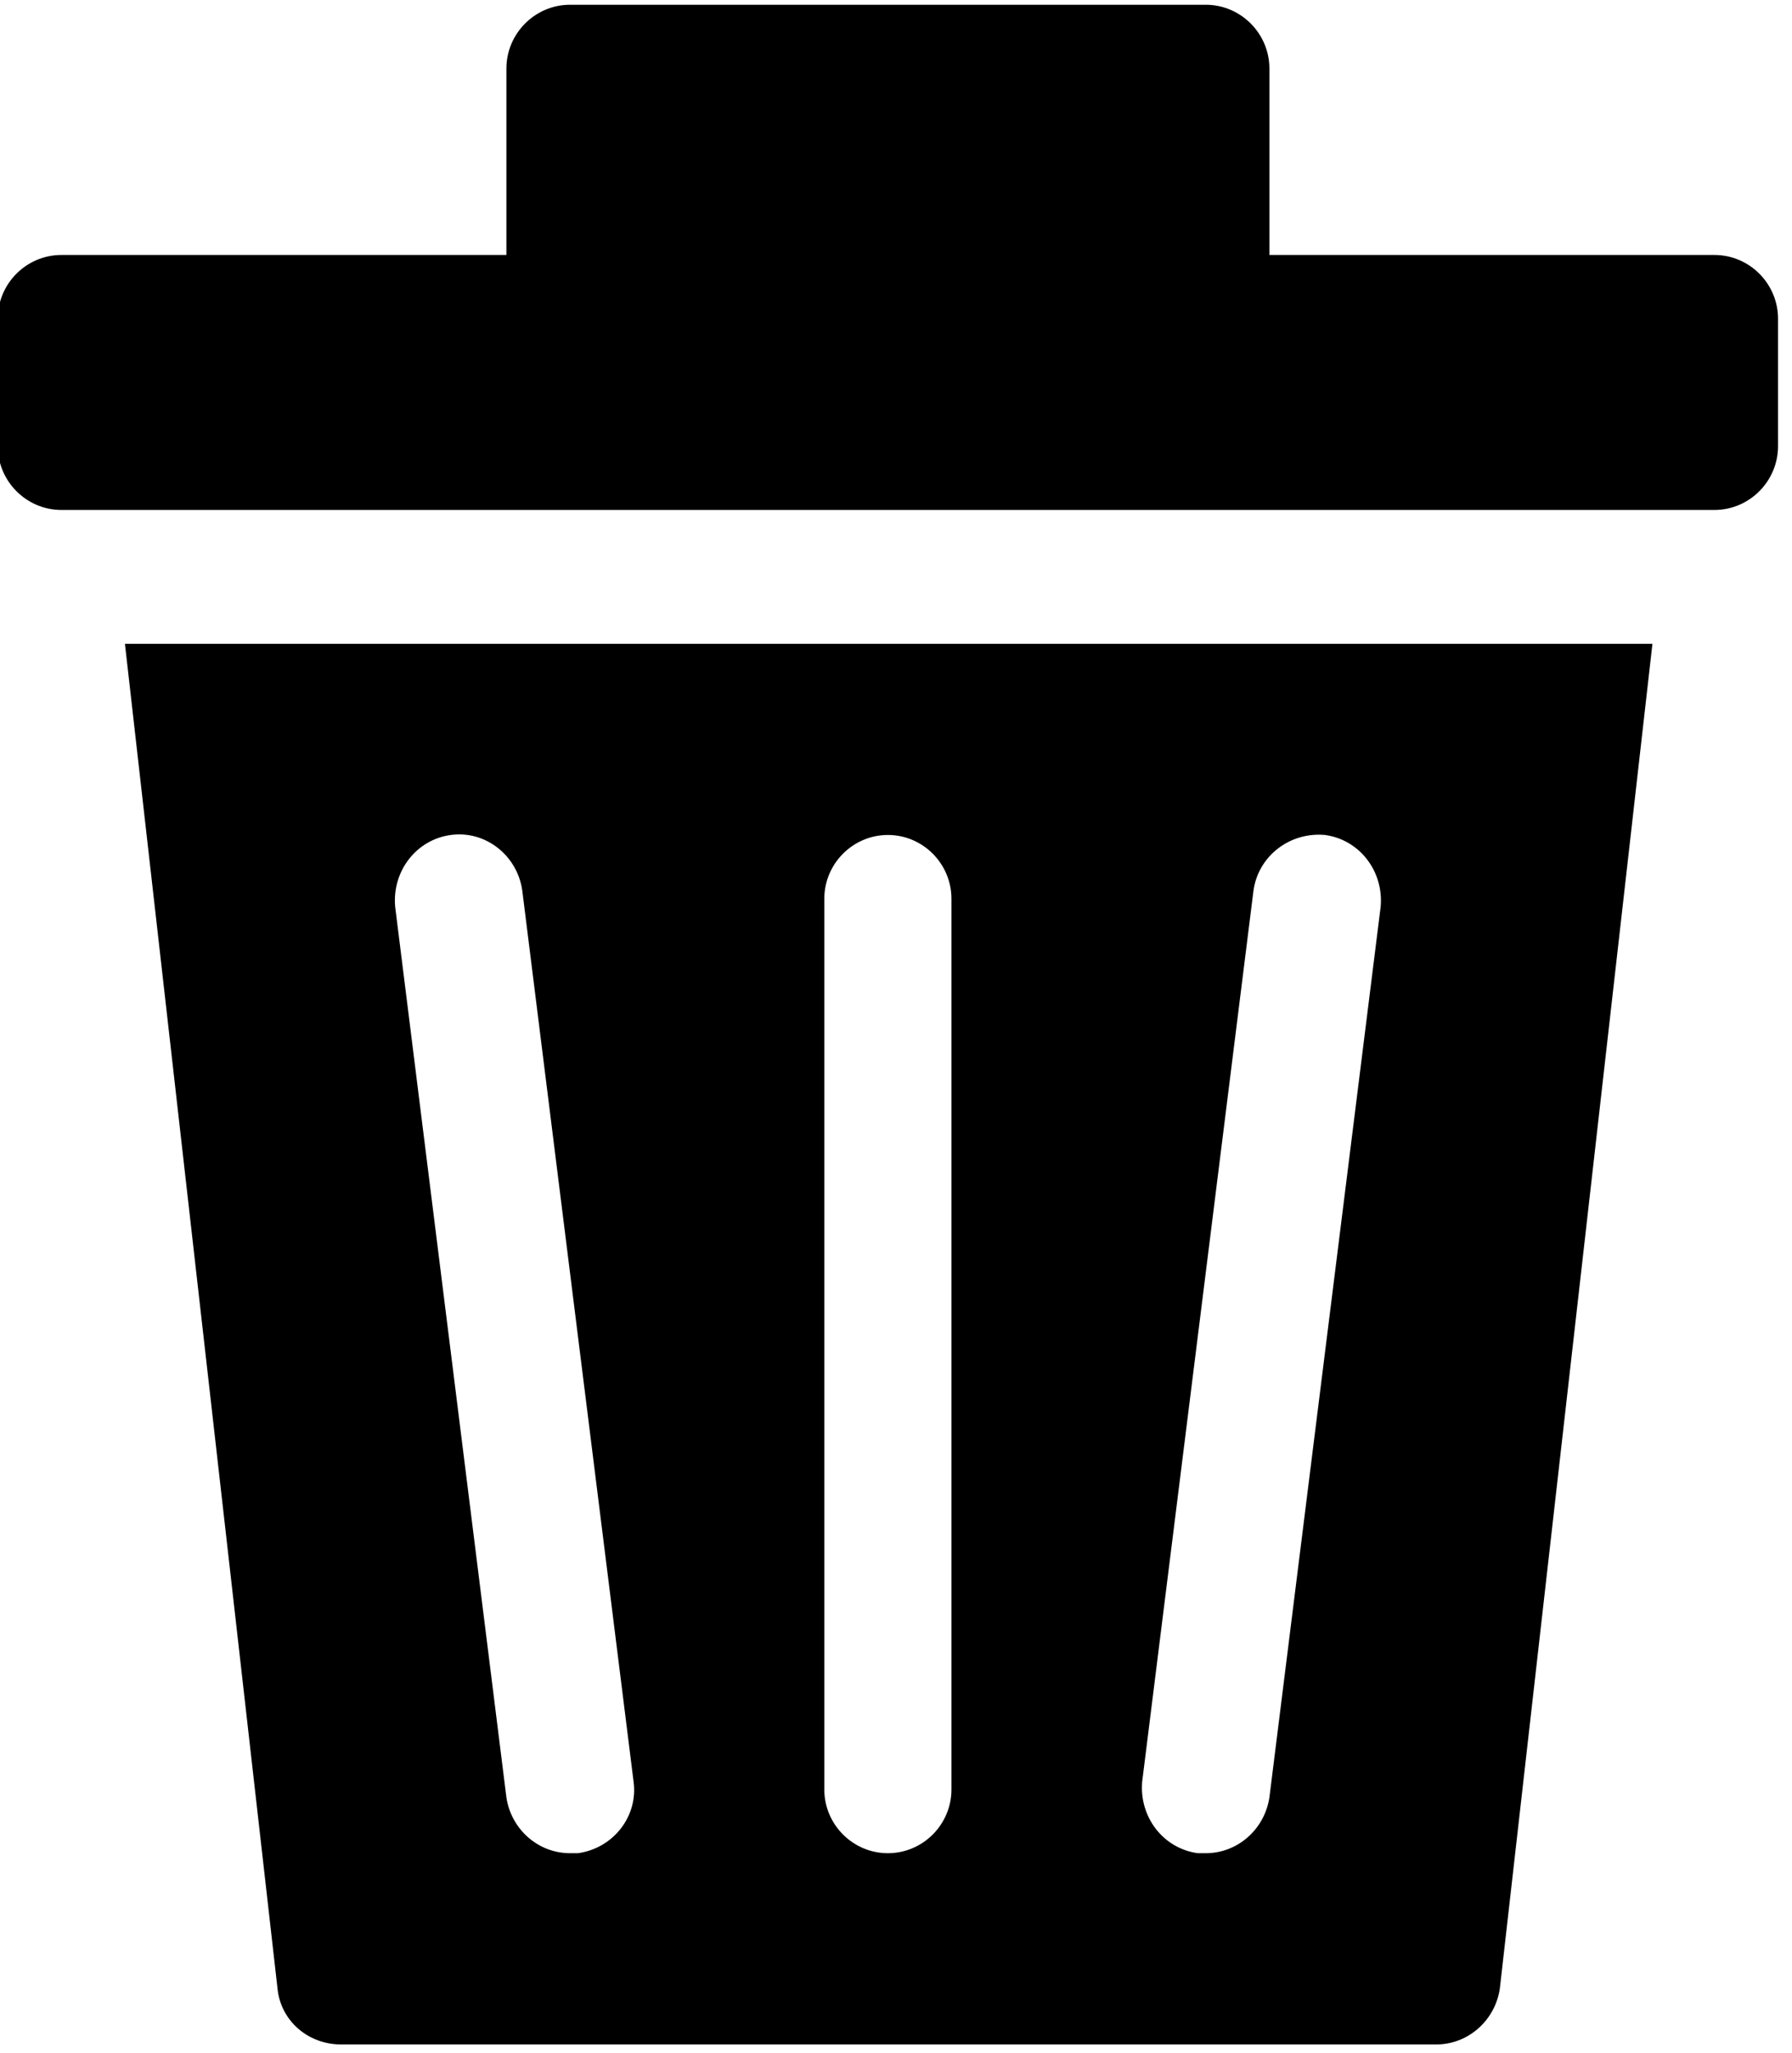 <svg xmlns="http://www.w3.org/2000/svg" xmlns:xlink="http://www.w3.org/1999/xlink" width="151" zoomAndPan="magnify" viewBox="0 0 113.25 129.75" height="173" preserveAspectRatio="xMidYMid meet" version="1.0"><defs><clipPath id="9b58a008a0"><path d="M 0 0.301 L 112.367 0.301 L 112.367 33 L 0 33 Z M 0 0.301 " clip-rule="nonzero"/></clipPath><clipPath id="71799019e2"><path d="M 7 40 L 105 40 L 105 129.199 L 7 129.199 Z M 7 40 " clip-rule="nonzero"/></clipPath></defs><g clip-path="url(#9b58a008a0)"><path fill="#000000" d="M 108.348 16.113 L 80.223 16.113 L 80.223 4.332 C 80.223 2.117 78.414 0.301 76.203 0.301 L 36.023 0.301 C 33.812 0.301 32.004 2.117 32.004 4.332 L 32.004 16.113 L 3.879 16.113 C 1.668 16.113 -0.141 17.926 -0.141 20.141 L -0.141 28.195 C -0.141 30.41 1.668 32.227 3.879 32.227 L 108.348 32.227 C 110.559 32.227 112.367 30.41 112.367 28.195 L 112.367 20.141 C 112.367 17.926 110.559 16.113 108.348 16.113 Z M 108.348 16.113 " fill-opacity="1" fill-rule="nonzero"/></g><g clip-path="url(#71799019e2)"><path fill="#000000" d="M 17.539 125.676 C 17.742 127.688 19.449 129.199 21.559 129.199 L 90.77 129.199 C 92.777 129.199 94.484 127.688 94.785 125.676 L 104.43 40.684 L 7.895 40.684 Z M 72.184 112.582 L 79.215 56.293 C 79.52 54.078 81.527 52.566 83.738 52.766 C 85.945 53.07 87.453 55.082 87.254 57.301 L 80.223 113.59 C 79.918 115.605 78.211 117.113 76.203 117.113 C 76.004 117.113 75.902 117.113 75.699 117.113 C 73.492 116.812 71.984 114.801 72.184 112.582 Z M 52.094 56.797 C 52.094 54.582 53.902 52.766 56.113 52.766 C 58.324 52.766 60.129 54.582 60.129 56.797 L 60.129 113.086 C 60.129 115.301 58.324 117.113 56.113 117.113 C 53.902 117.113 52.094 115.301 52.094 113.086 Z M 28.488 52.766 C 30.699 52.465 32.707 54.078 33.008 56.293 L 40.039 112.582 C 40.344 114.801 38.734 116.812 36.523 117.113 C 36.324 117.113 36.223 117.113 36.023 117.113 C 34.012 117.113 32.305 115.605 32.004 113.59 L 24.973 57.301 C 24.773 55.082 26.277 53.07 28.488 52.766 Z M 28.488 52.766 " fill-opacity="1" fill-rule="nonzero"/></g></svg>